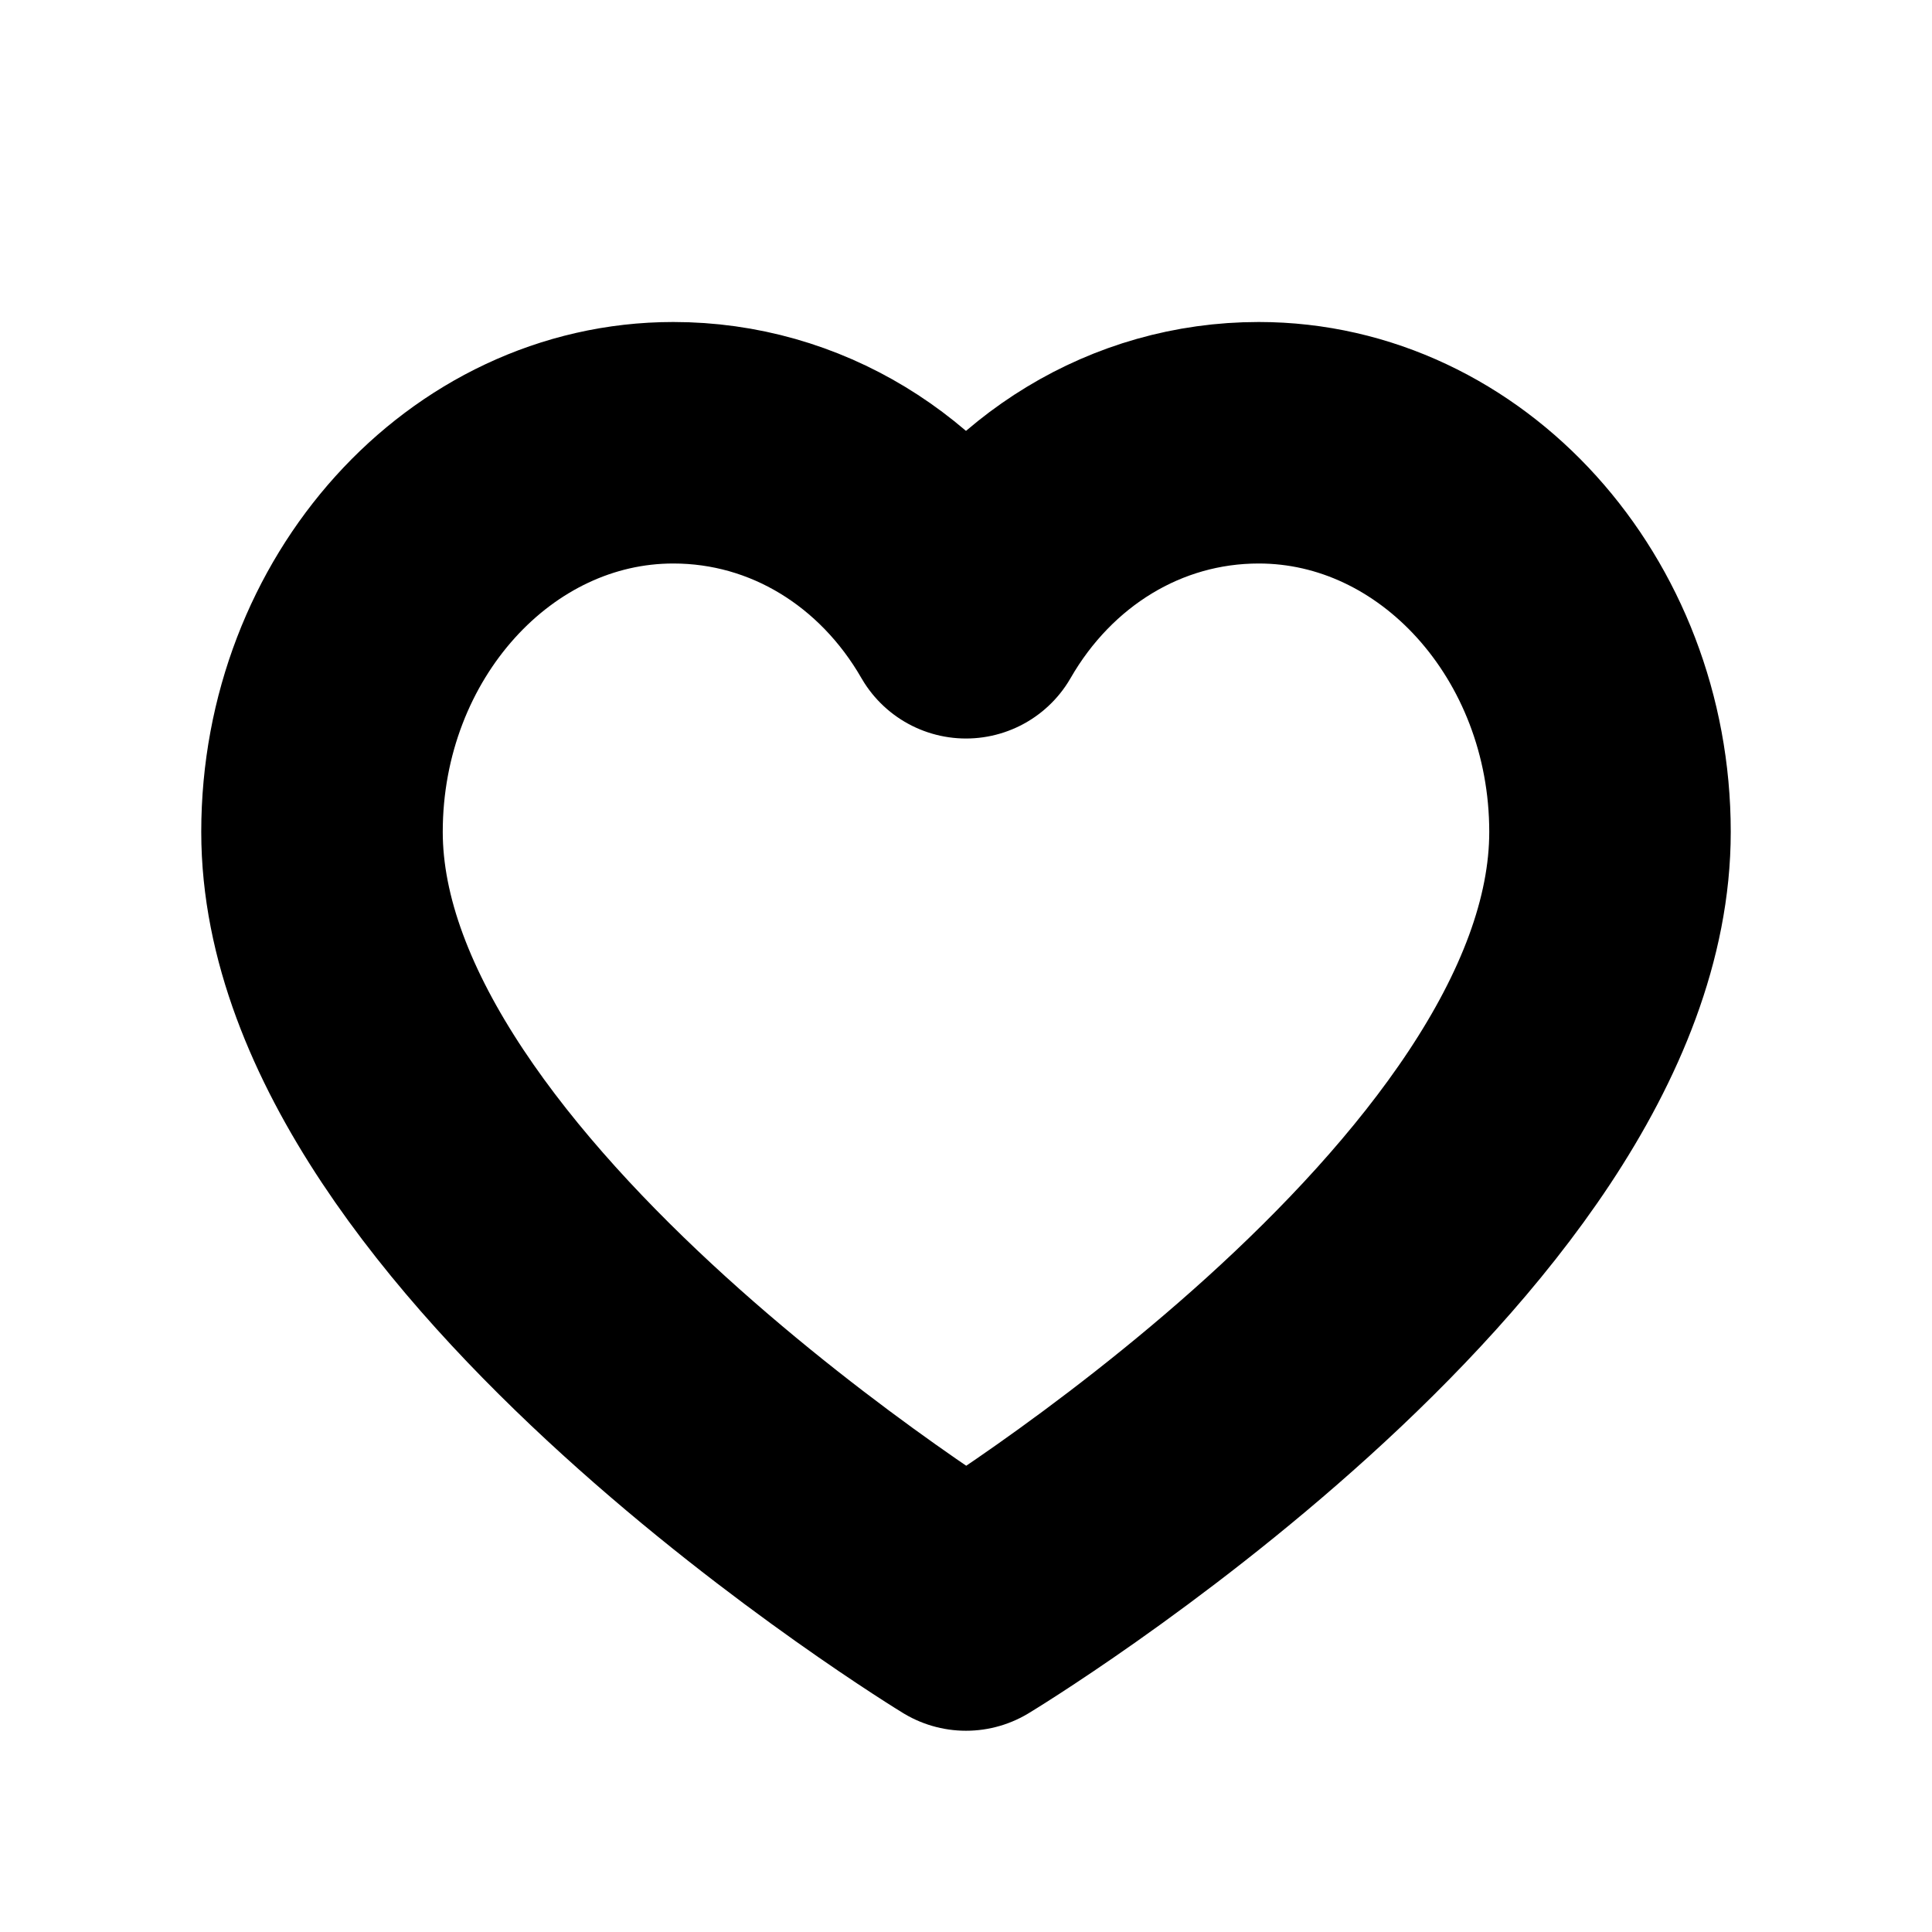 <svg
  width="12"
  height="12"
  viewBox="0 0 12 12"
  fill="none"
  xmlns="http://www.w3.org/2000/svg"
  data-fui-icon="true"
>
  <path
    d="M7.818 2.75C7.055 2.75 6.382 3.173 6 3.837C5.618 3.173 4.945 2.75 4.182 2.75C2.982 2.75 2 3.837 2 5.167C2 7.563 6 10 6 10C6 10 10 7.583 10 5.167C10 3.837 9.018 2.75 7.818 2.75Z"
    stroke="currentColor"
    stroke-width="1.5"
    stroke-linecap="round"
    stroke-linejoin="round"
  />
</svg>
